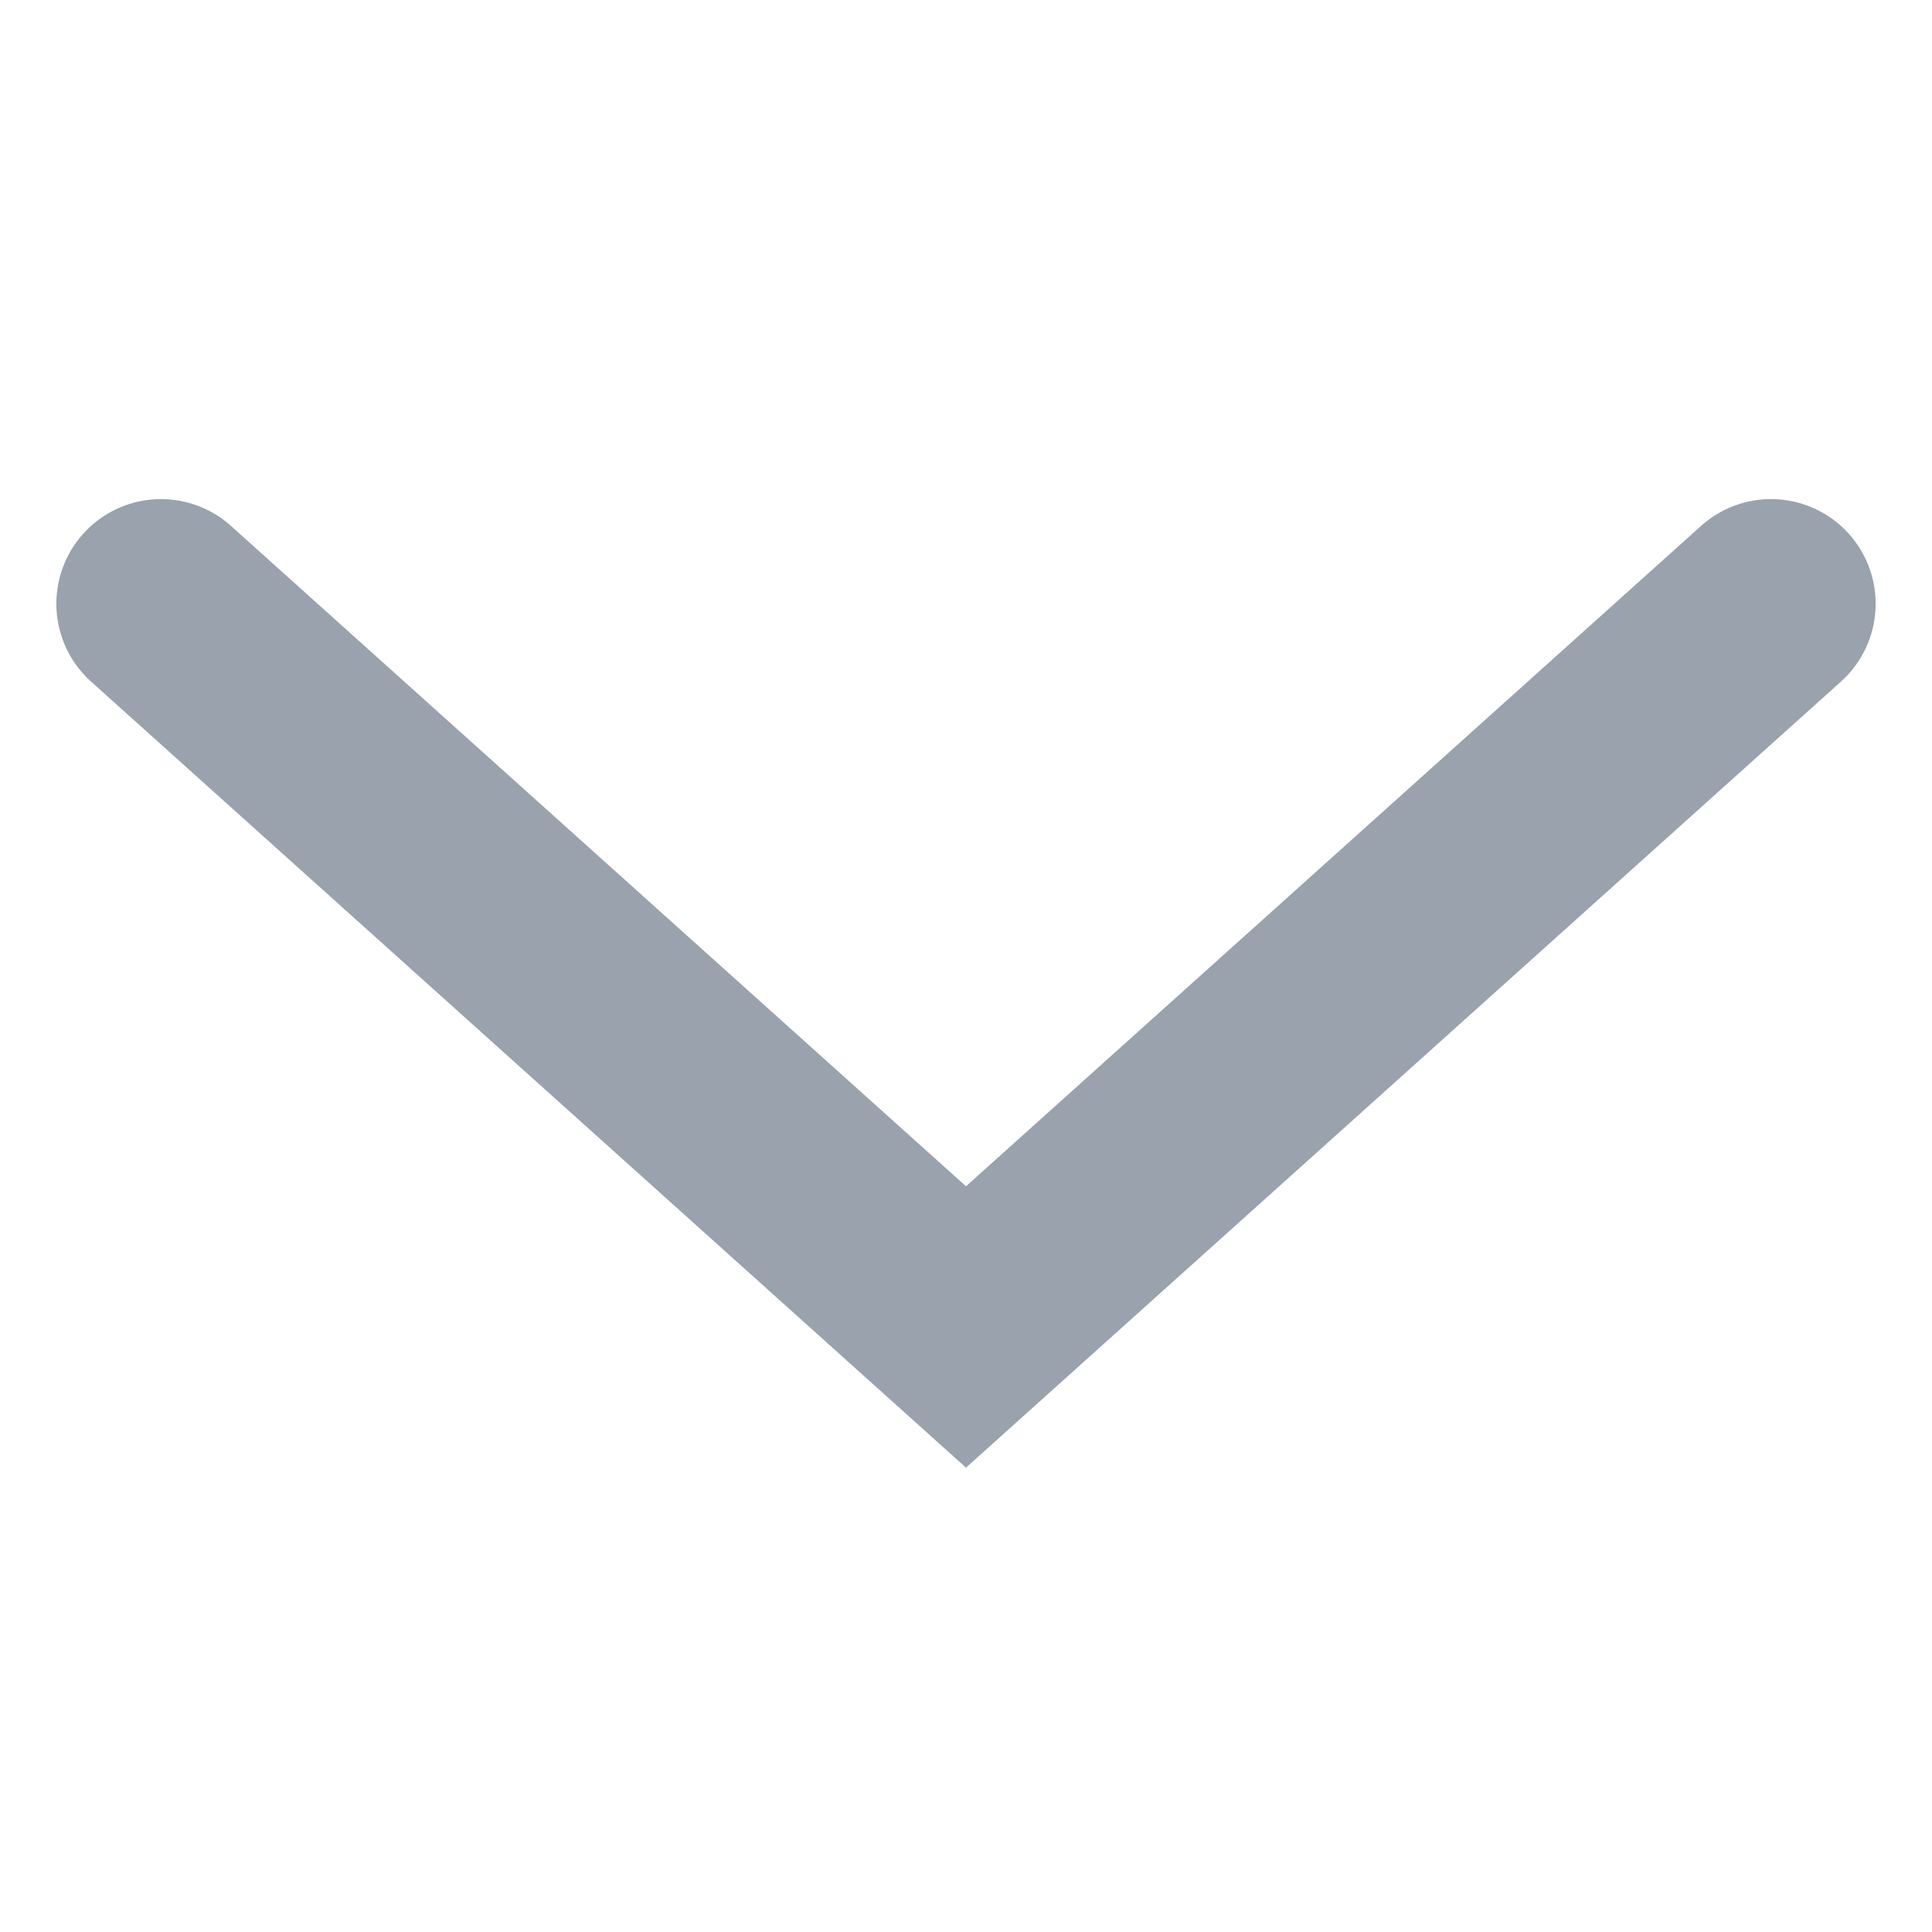 <svg width="12" height="12" viewBox="0 0 12 12" fill="none" xmlns="http://www.w3.org/2000/svg">
<g clip-path="url(#clip0_226_1985)">
<path d="M11 3.75L6 8.242L1 3.75" stroke="#99A2AD" stroke-width="1.3" stroke-linecap="round"/>
</g>
<defs>
<clipPath id="clip0_226_1985">
<rect width="12" height="12" fill="white" transform="translate(12) rotate(90)"/>
</clipPath>
</defs>
</svg>
